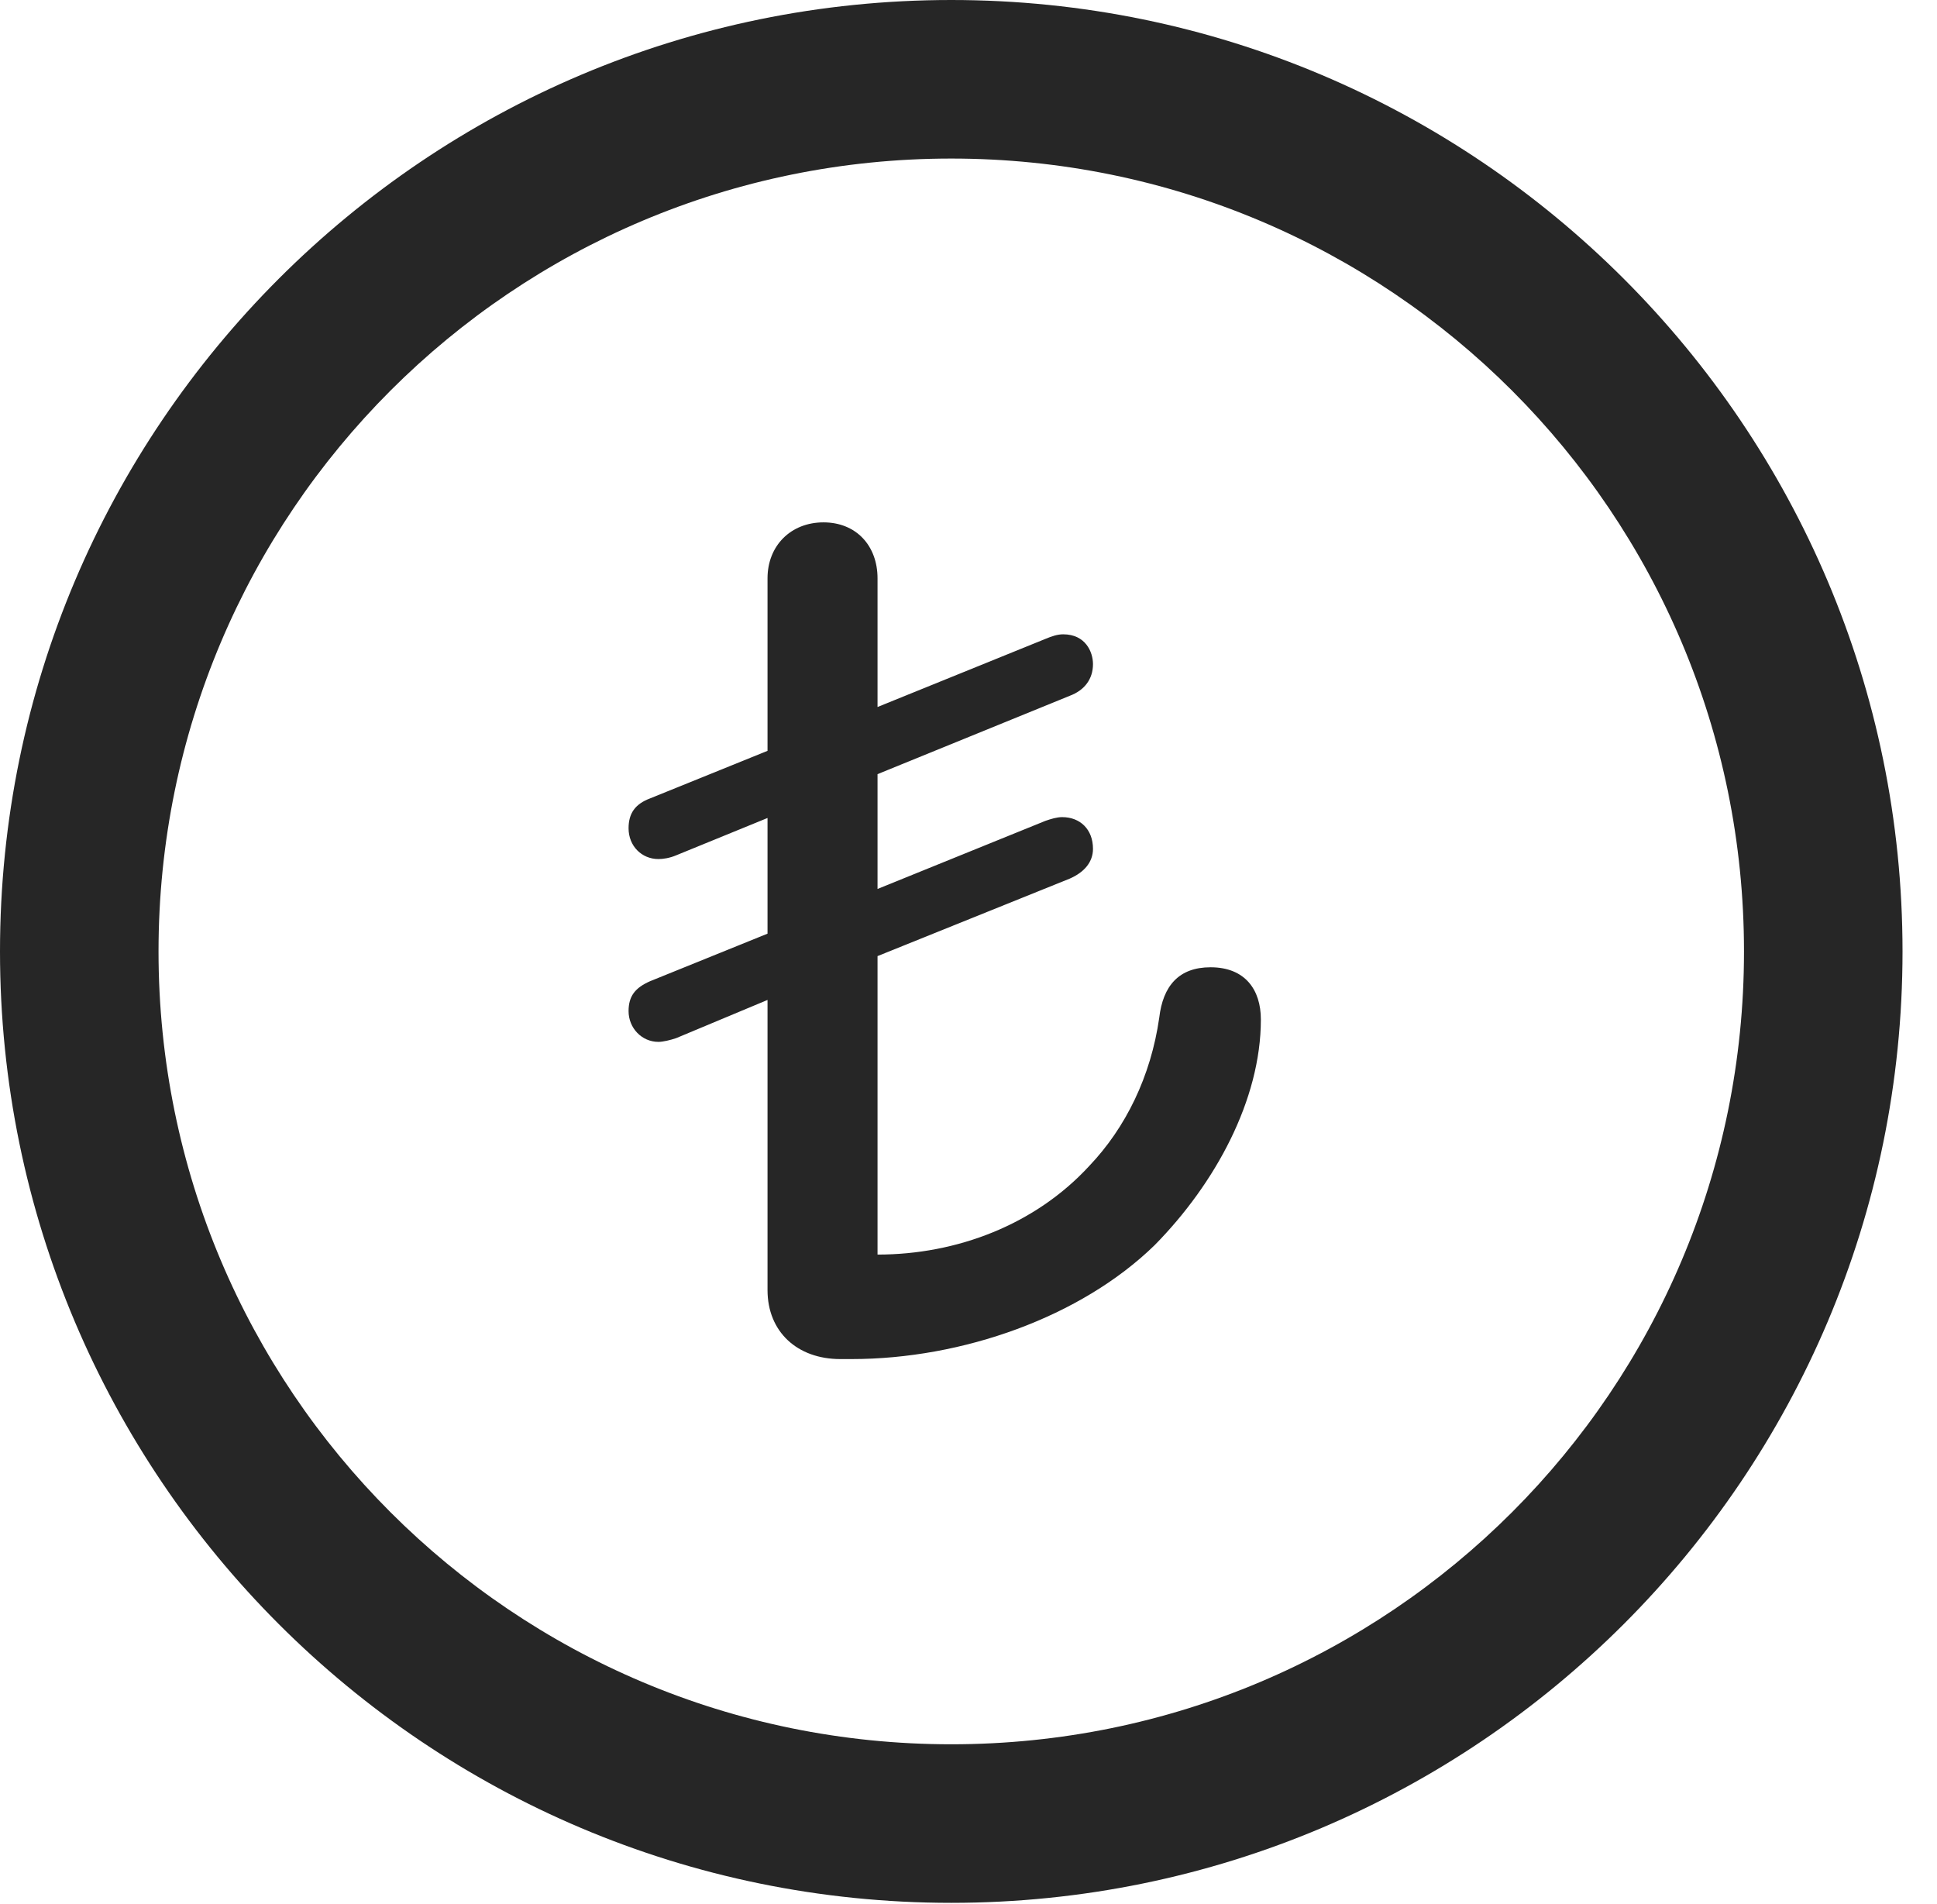 <?xml version="1.0" encoding="UTF-8"?>
<!--Generator: Apple Native CoreSVG 326-->
<!DOCTYPE svg
PUBLIC "-//W3C//DTD SVG 1.1//EN"
       "http://www.w3.org/Graphics/SVG/1.1/DTD/svg11.dtd">
<svg version="1.1" xmlns="http://www.w3.org/2000/svg" xmlns:xlink="http://www.w3.org/1999/xlink" viewBox="0 0 20.283 19.932">
 <g>
  <rect height="19.932" opacity="0" width="20.283" x="0" y="0"/>
  <path d="M9.961 19.922C15.459 19.922 19.922 15.459 19.922 9.961C19.922 4.463 15.459 0 9.961 0C4.463 0 0 4.463 0 9.961C0 15.459 4.463 19.922 9.961 19.922ZM9.961 18.262C5.371 18.262 1.66 14.551 1.66 9.961C1.66 5.371 5.371 1.66 9.961 1.66C14.551 1.66 18.262 5.371 18.262 9.961C18.262 14.551 14.551 18.262 9.961 18.262Z" fill="black" fill-opacity="0.85"/>
  <path d="M8.799 14.229L8.916 14.229C10.078 14.229 11.318 13.789 12.09 13.037C12.725 12.393 13.203 11.514 13.203 10.674C13.203 10.361 13.037 10.127 12.676 10.127C12.344 10.127 12.178 10.322 12.139 10.654C12.051 11.27 11.787 11.807 11.406 12.207C10.84 12.822 10.02 13.135 9.189 13.135L9.189 10.01L11.201 9.199C11.357 9.131 11.445 9.023 11.445 8.887C11.445 8.682 11.309 8.555 11.123 8.555C11.065 8.555 11.006 8.574 10.947 8.594L9.189 9.307L9.189 8.105L11.201 7.285C11.357 7.227 11.445 7.109 11.445 6.953C11.445 6.826 11.367 6.641 11.133 6.641C11.074 6.641 11.016 6.66 10.947 6.689L9.189 7.402L9.189 6.055C9.189 5.713 8.965 5.469 8.623 5.469C8.281 5.469 8.037 5.713 8.037 6.055L8.037 7.861L6.807 8.359C6.65 8.418 6.582 8.516 6.582 8.672C6.582 8.857 6.719 8.994 6.895 8.994C6.943 8.994 7.012 8.984 7.08 8.955L8.037 8.564L8.037 9.775L6.807 10.273C6.65 10.342 6.582 10.43 6.582 10.586C6.582 10.762 6.719 10.908 6.895 10.908C6.943 10.908 7.021 10.889 7.08 10.869L8.037 10.469L8.037 13.506C8.037 13.945 8.35 14.229 8.799 14.229Z" fill="black" fill-opacity="0.85"/>
 </g>
</svg>
